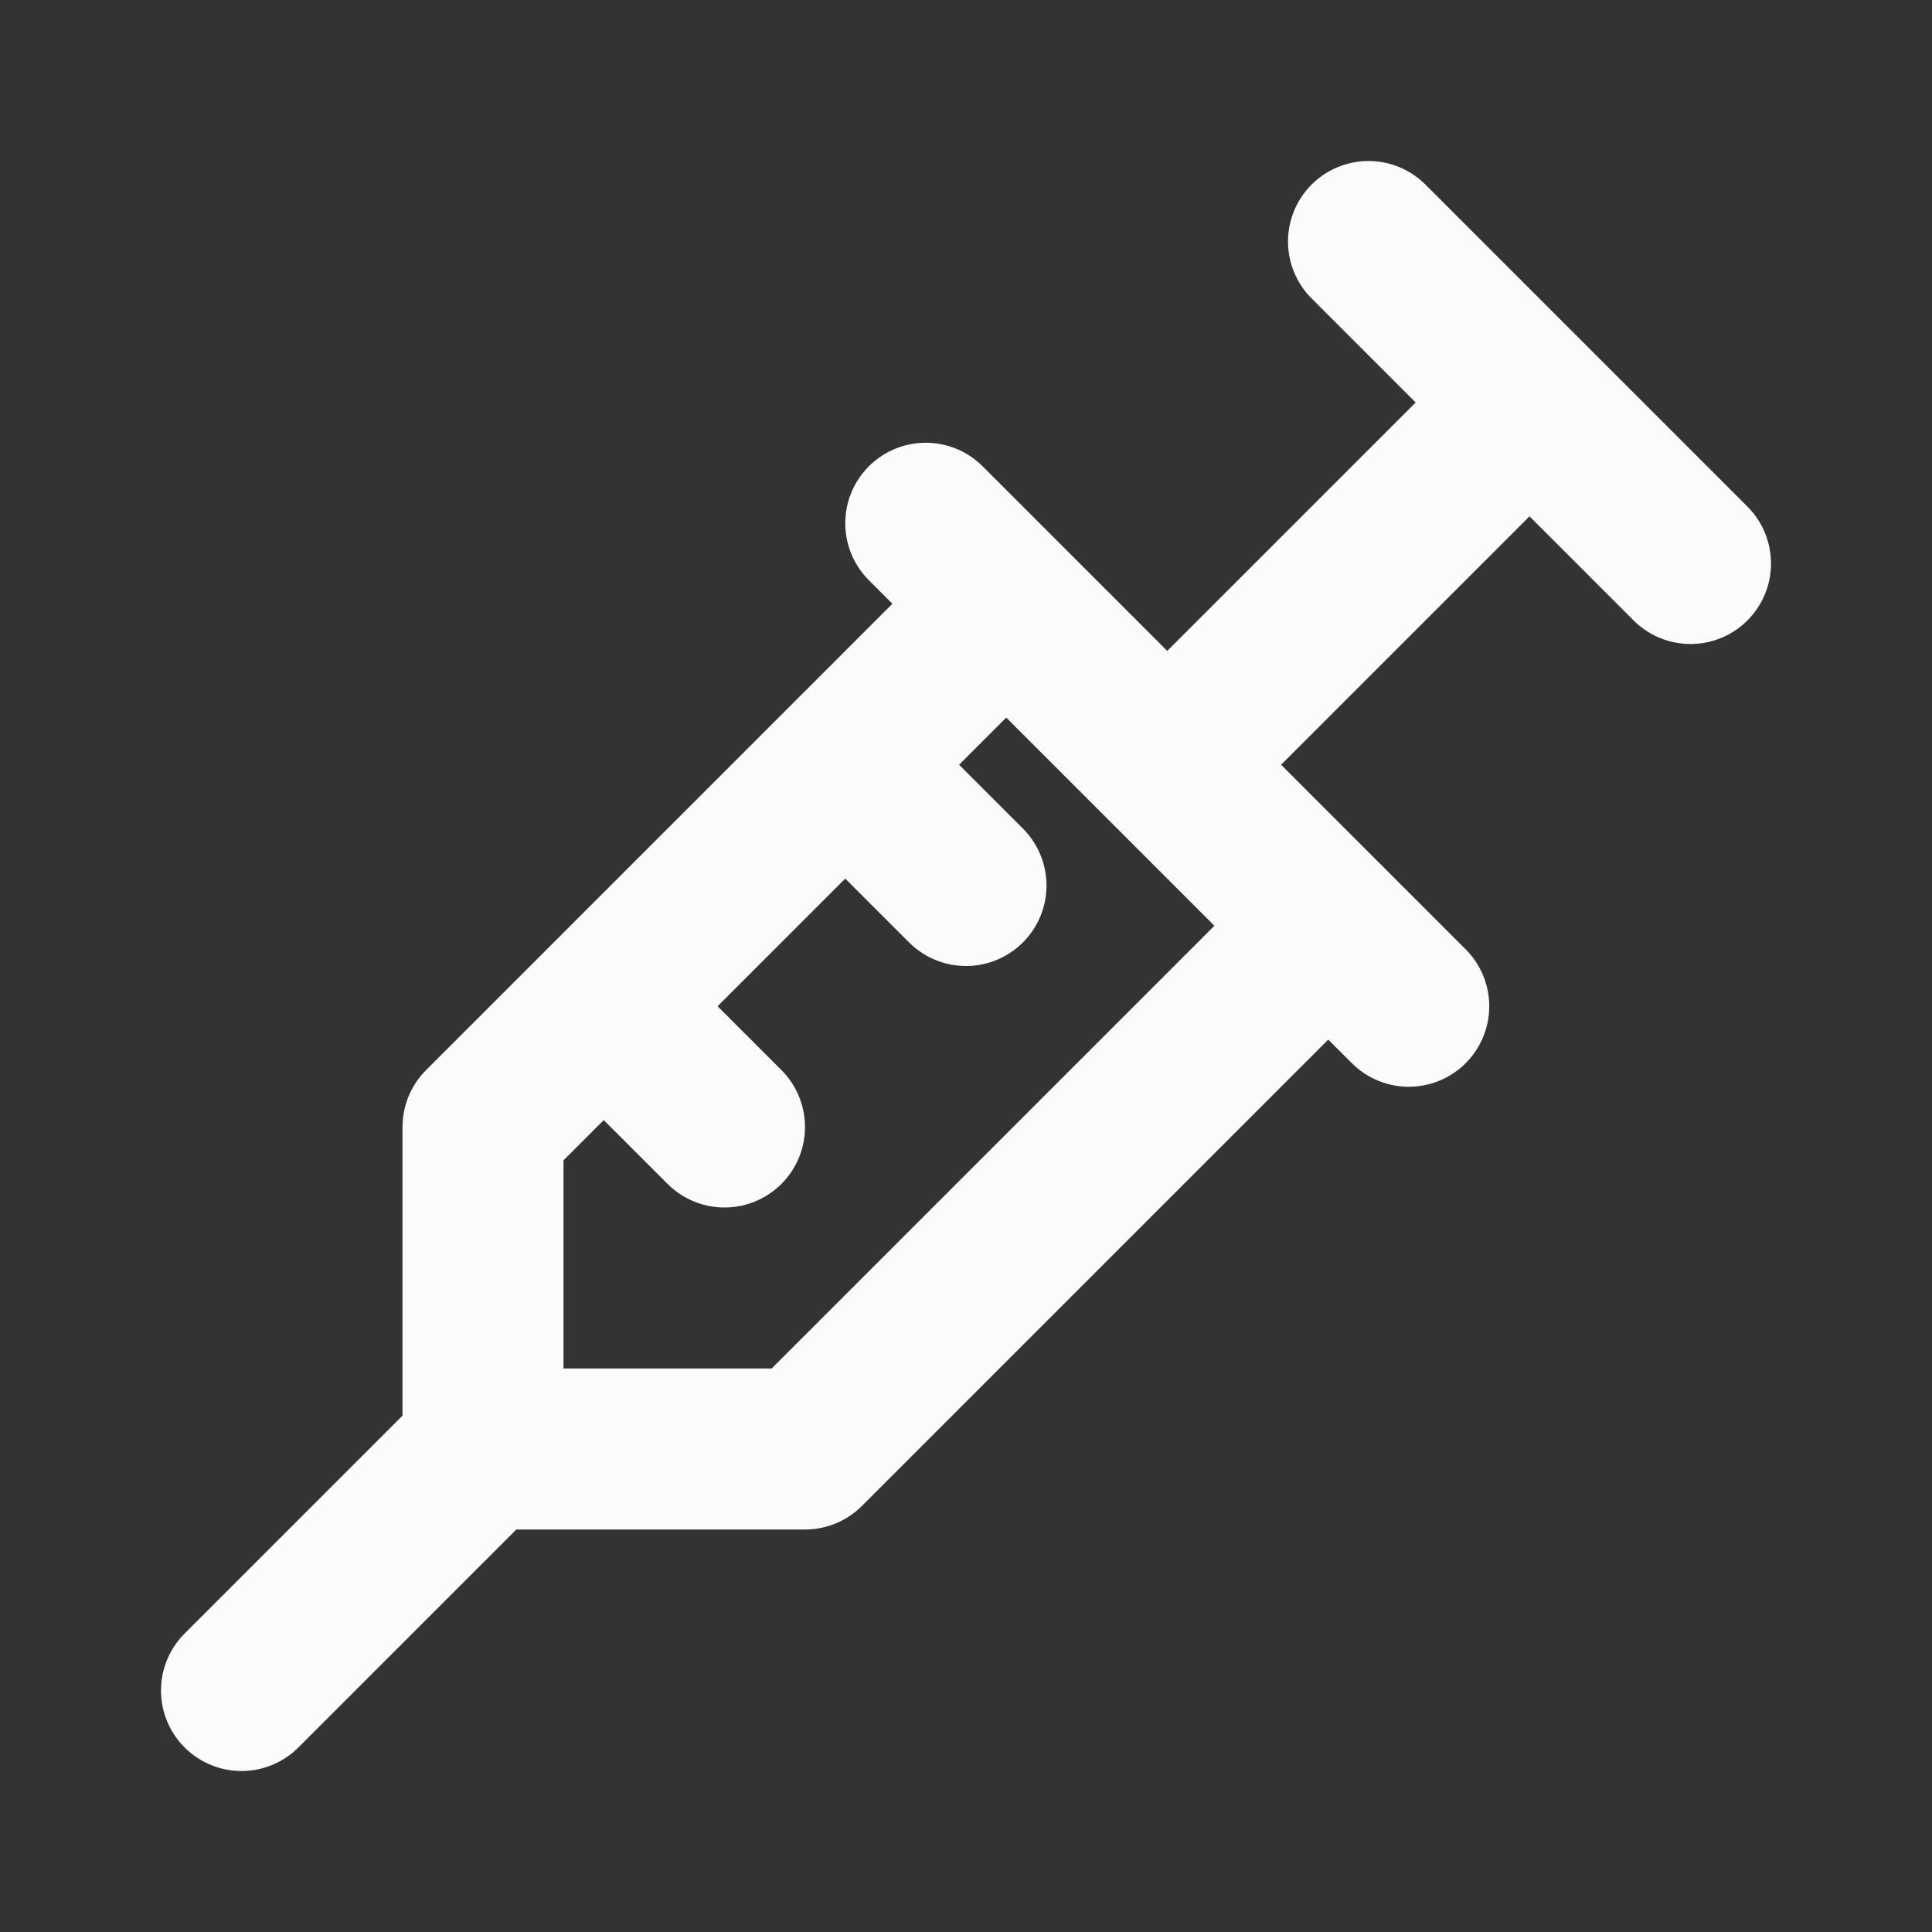 <svg width="24" height="24" viewBox="0 0 24 24" fill="none" xmlns="http://www.w3.org/2000/svg">
<rect x="0" y="0" width="24" height="24" fill="#333333" stroke="none"/>
<g id="vaccine">
<path id="Vector" d="M17 3L21 7M19 5L14.5 9.5M11.5 6.5L17.5 12.5M16.5 11.5L10 18H6M6 18V14L12.5 7.5M6 18L3 21M7.5 12.5L9 14M10.5 9.5L12 11" stroke="#FBFBFB" stroke-width="2" stroke-linecap="round" stroke-linejoin="round"/>
</g>
</svg>
